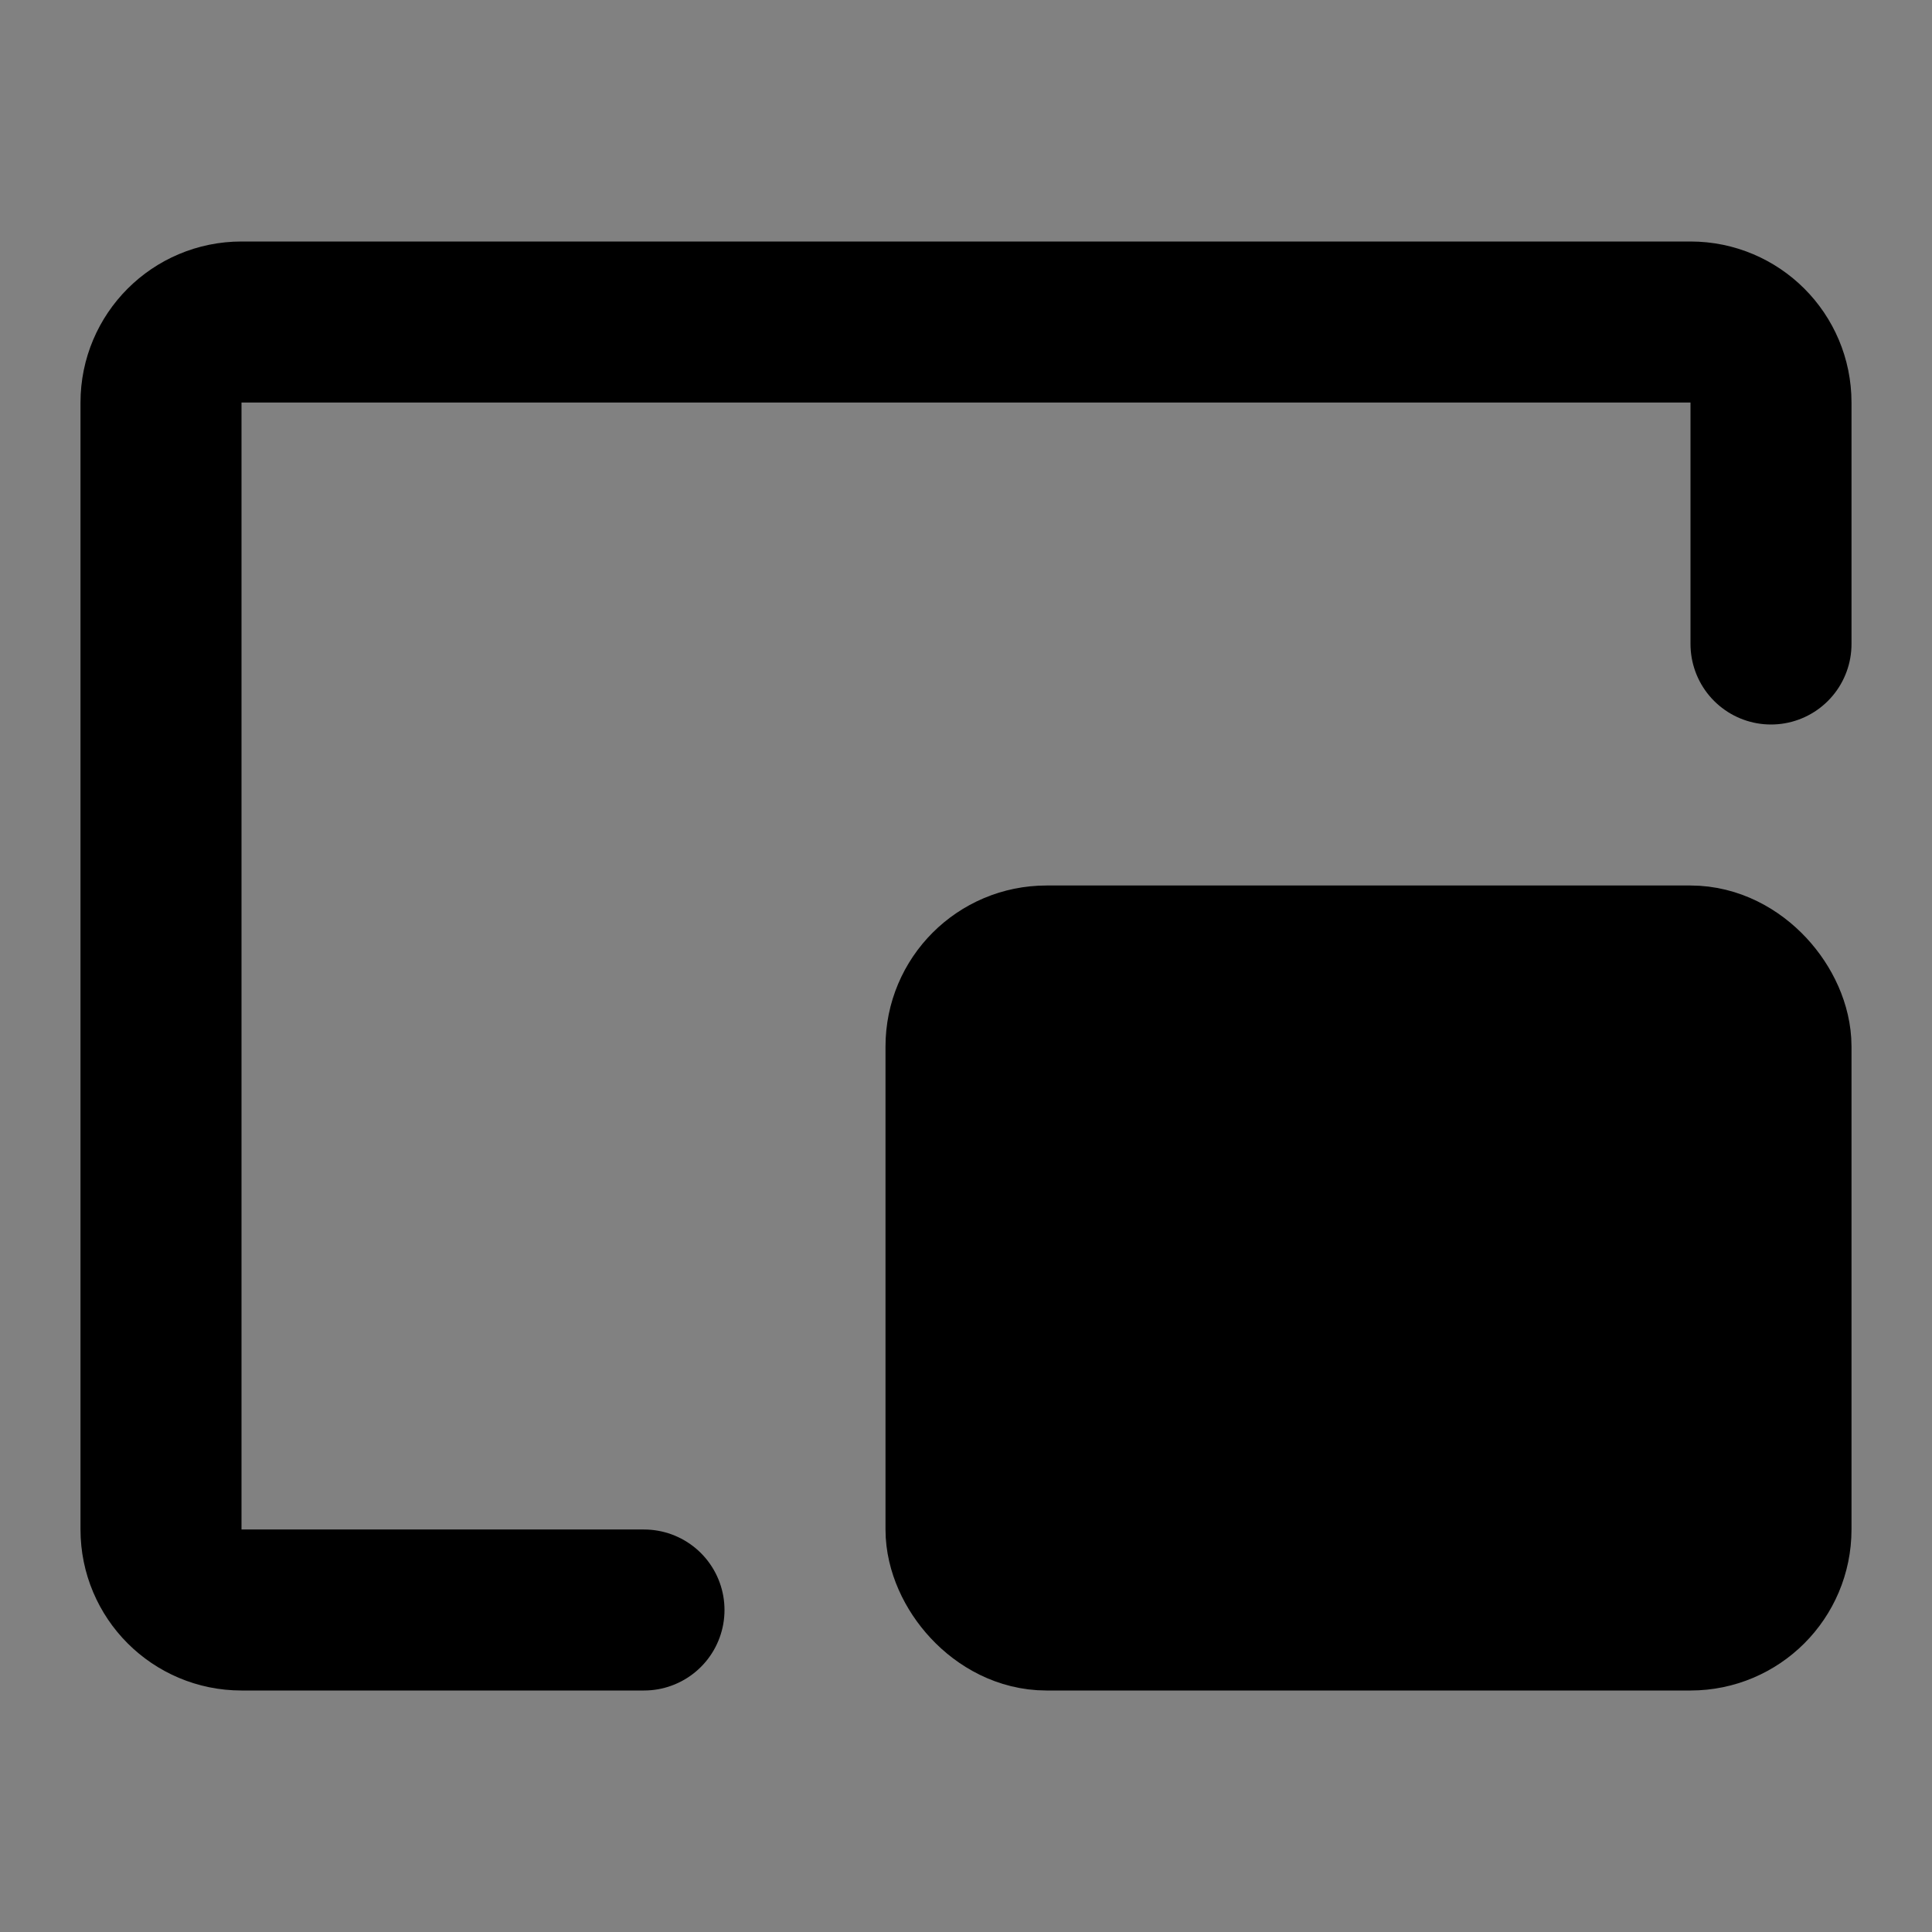 <svg width="48" height="48" viewBox="0 0 48 48" fill="none" xmlns="http://www.w3.org/2000/svg">
<rect x="0" y="0" width="48" height="48" fill="#808080" stroke="none"/>
<rect width="48" height="48" fill="white" fill-opacity="0.01"/>
<path d="M16 40H6C4.895 40 4 39.105 4 38V10C4 8.895 4.895 8 6 8H42C43.105 8 44 8.895 44 10V16" stroke="black" stroke-width="4" stroke-linecap="round" stroke-linejoin="round"/>
<rect x="24" y="24" width="20" height="16" rx="2" fill="null" stroke="black" stroke-width="4" stroke-linejoin="round"/>
</svg>
